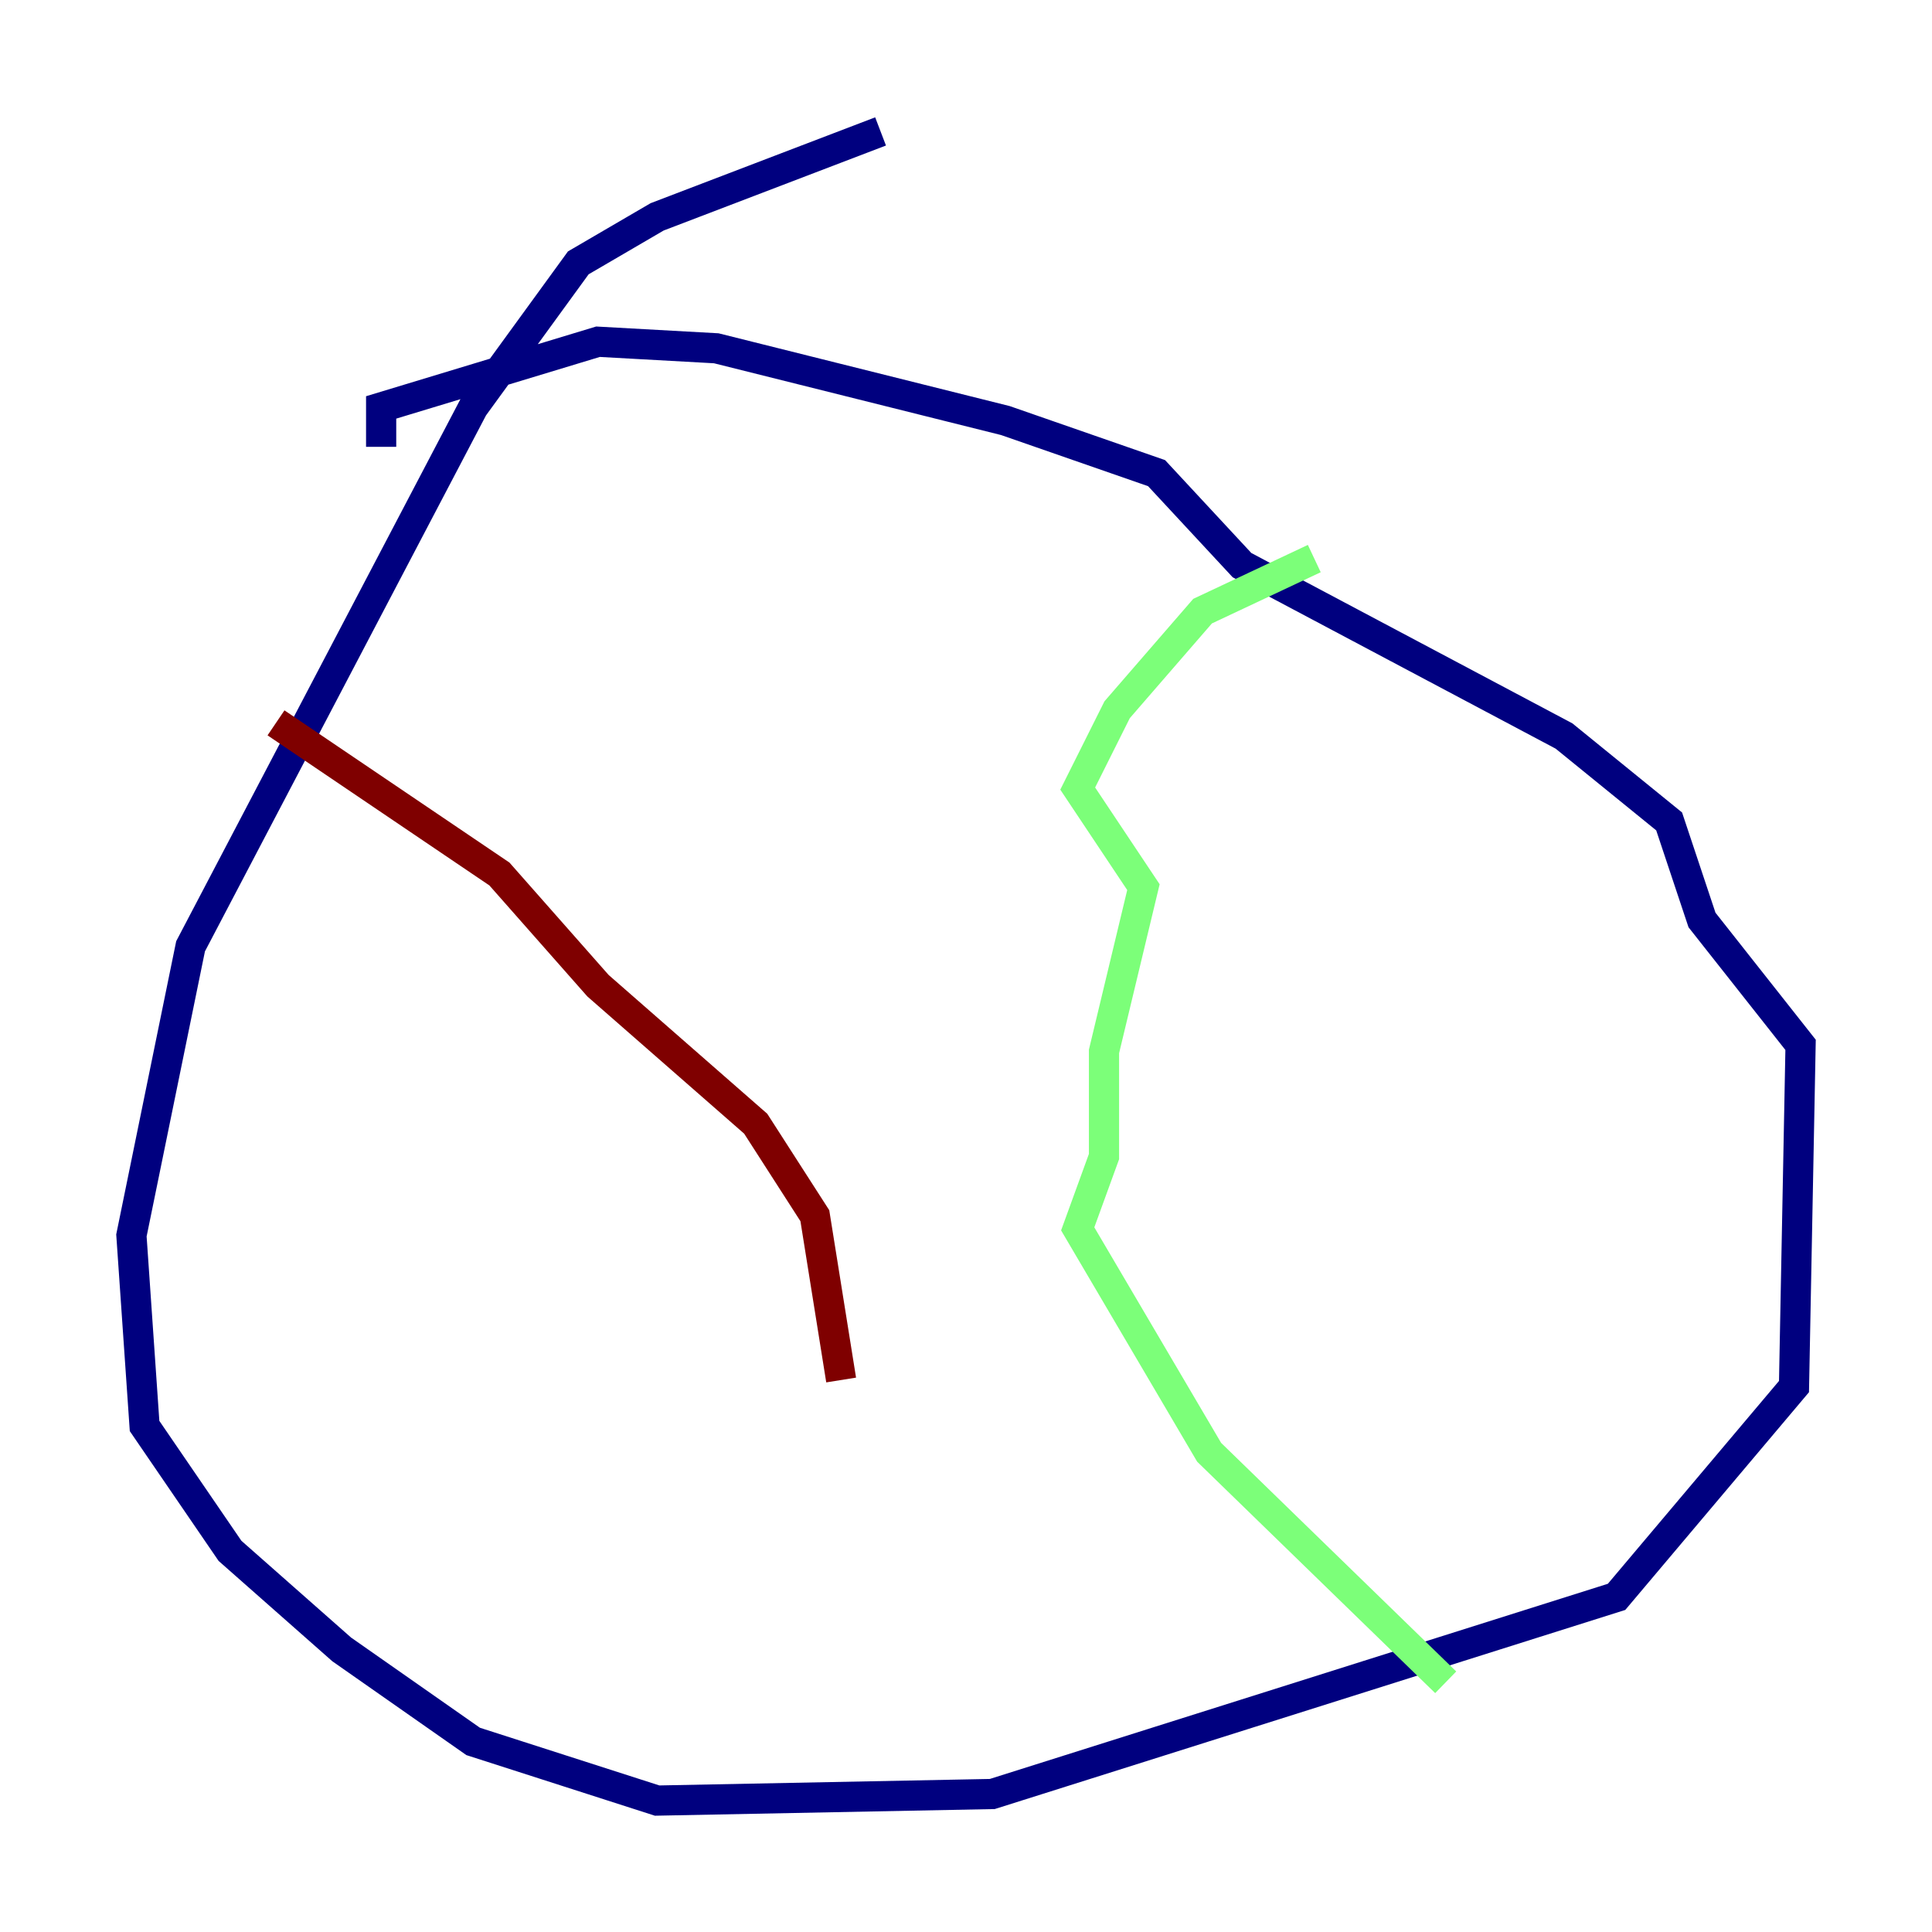 <?xml version="1.0" encoding="utf-8" ?>
<svg baseProfile="tiny" height="128" version="1.2" viewBox="0,0,128,128" width="128" xmlns="http://www.w3.org/2000/svg" xmlns:ev="http://www.w3.org/2001/xml-events" xmlns:xlink="http://www.w3.org/1999/xlink"><defs /><polyline fill="none" points="58.34,8.707 43.537,14.367 38.313,17.415 31.347,26.993 12.626,62.694 8.707,81.85 9.578,94.476 15.238,102.748 22.64,109.279 31.347,115.374 43.537,119.293 65.742,118.857 107.102,105.796 118.857,91.864 119.293,69.225 112.762,60.952 110.585,54.422 103.619,48.762 82.286,37.442 76.626,31.347 66.612,27.864 47.456,23.075 39.619,22.64 25.252,26.993 25.252,29.605" stroke="#00007f" stroke-width="2" /><polyline fill="none" points="87.075,37.007 79.674,40.49 74.014,47.02 71.401,52.245 75.755,58.776 73.143,69.66 73.143,76.626 71.401,81.415 80.109,96.218 95.782,111.456" stroke="#7cff79" stroke-width="2" /><polyline fill="none" points="18.286,47.891 33.088,57.905 39.619,65.306 50.068,74.449 53.986,80.544 55.728,91.429" stroke="#7f0000" stroke-width="2" /></svg>